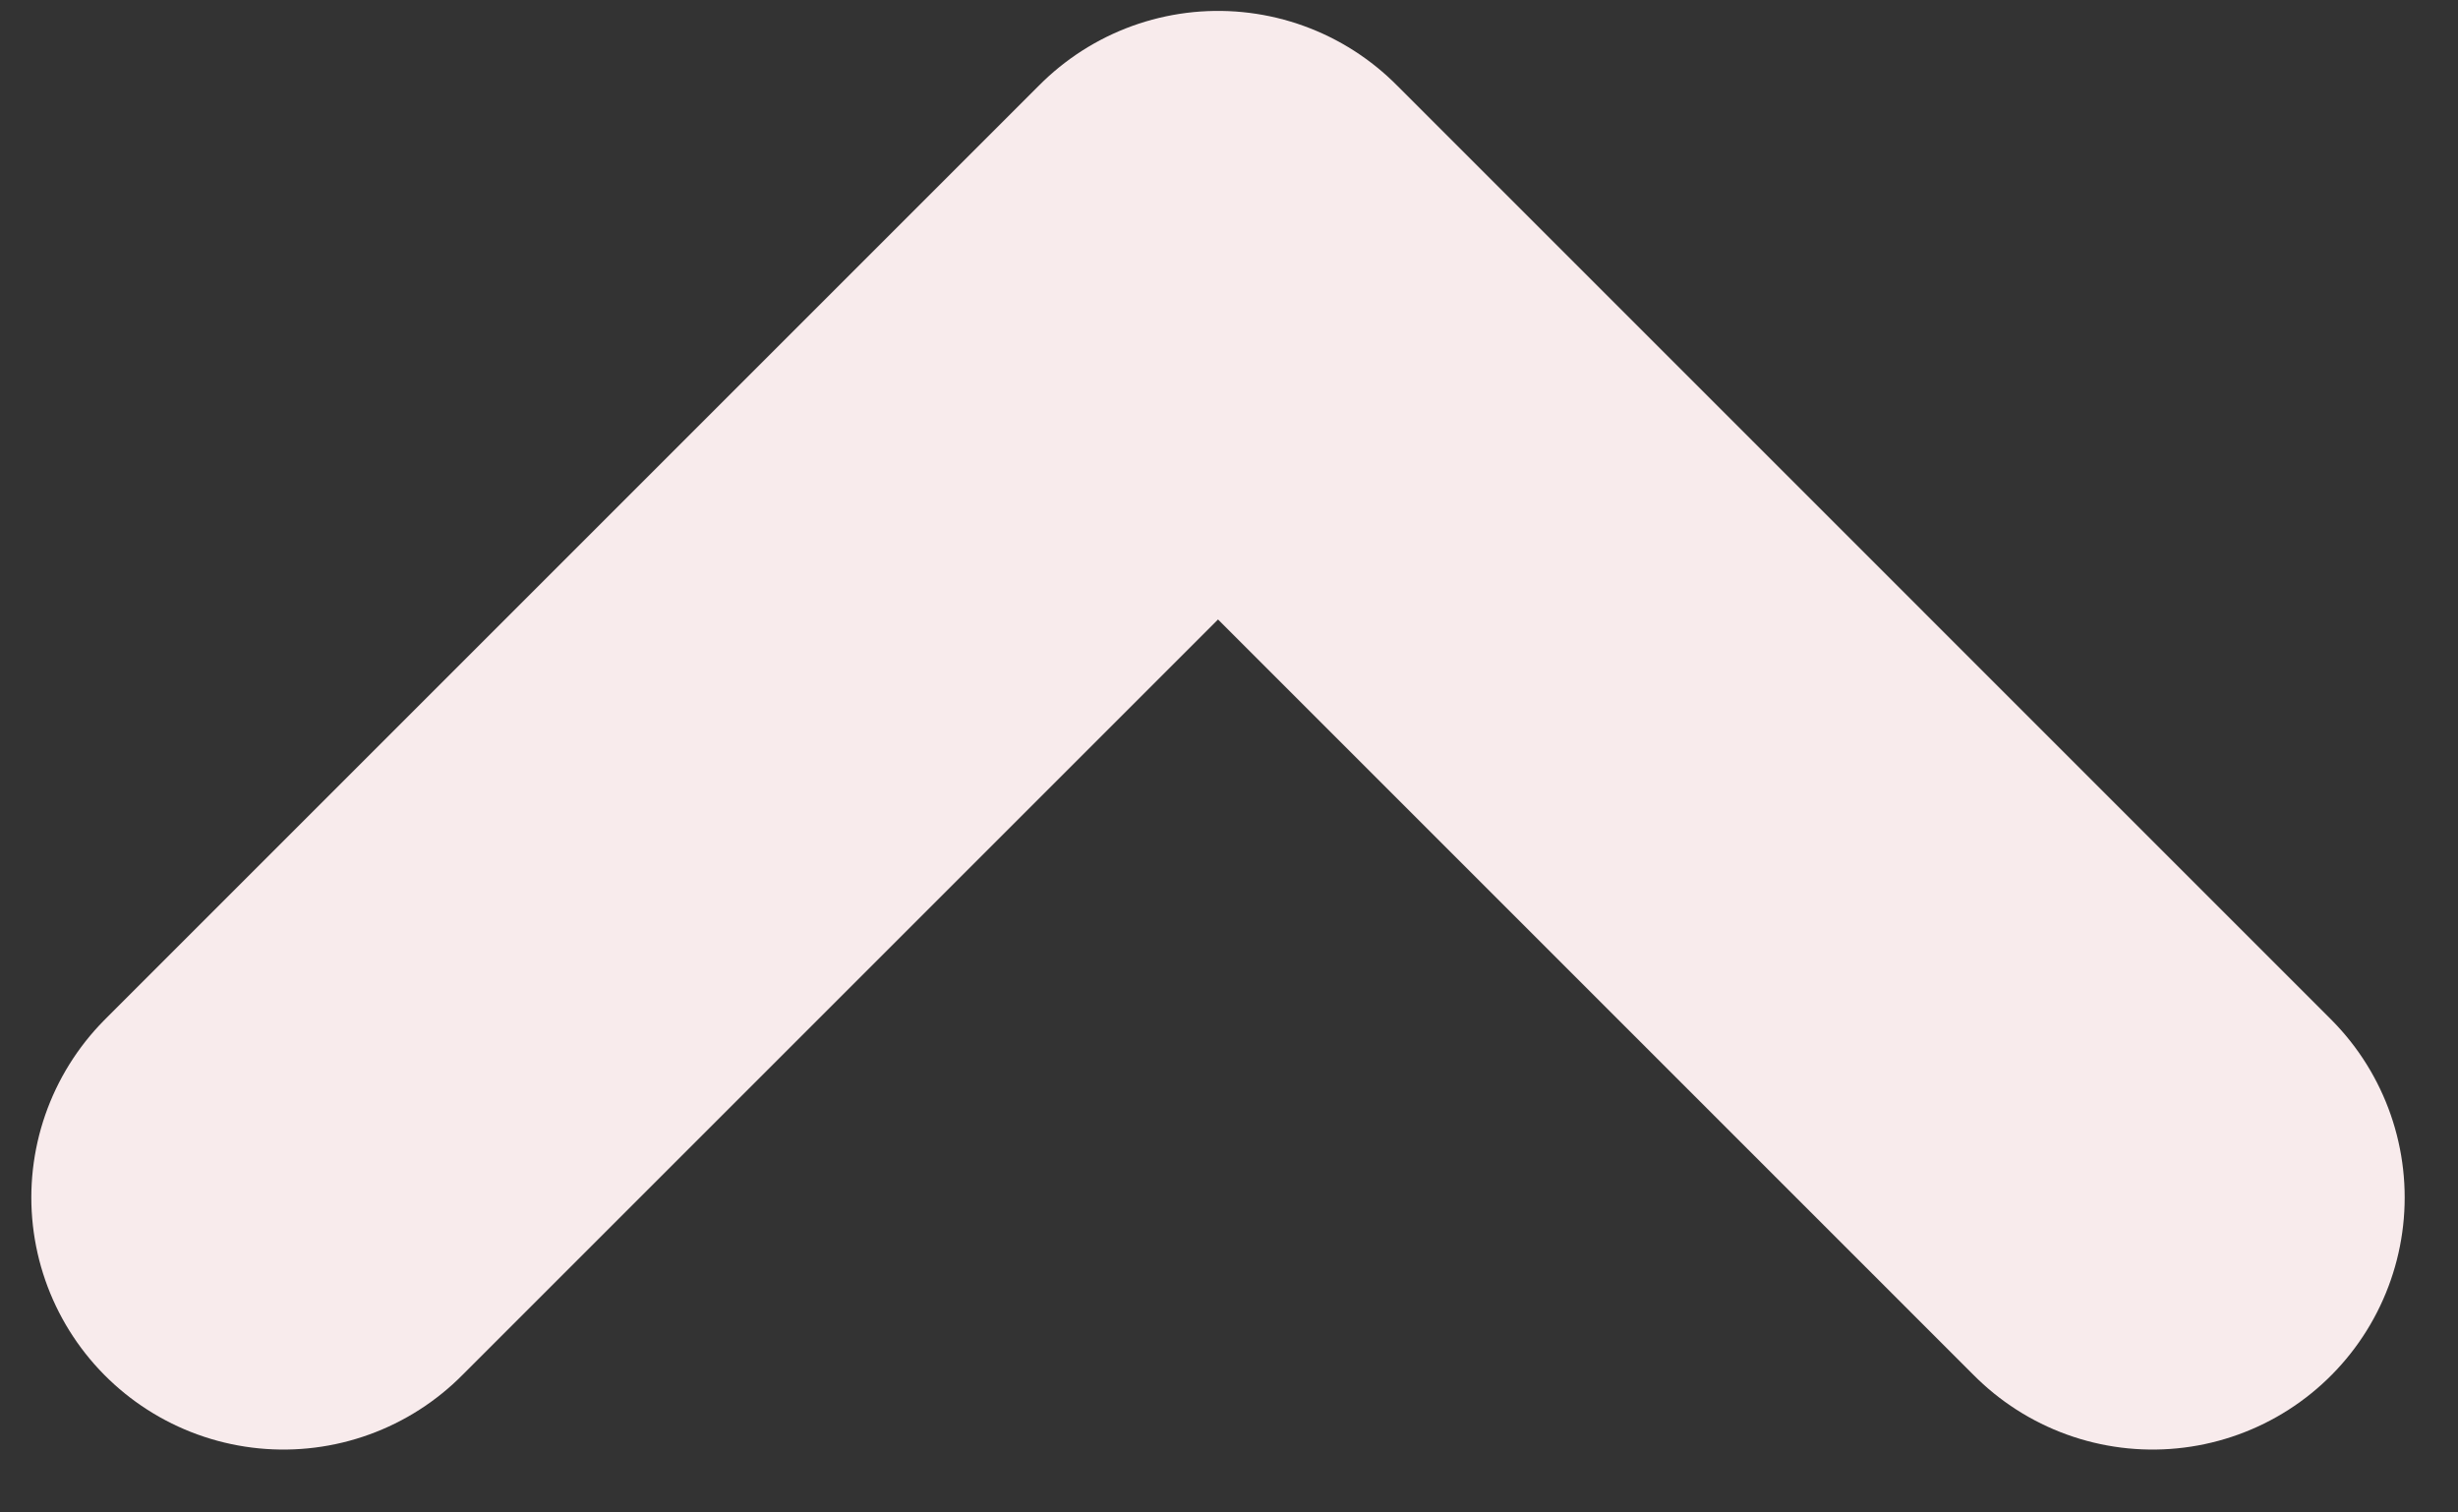 <svg width="39" height="24" viewBox="0 0 39 24" fill="none" xmlns="http://www.w3.org/2000/svg">
<rect x="0" y="0" width="39" height="24" fill="#333333" stroke="none"/>
<path d="M34.154 19.002L19.326 4.173L4.497 19.002" stroke="#F8EBEC" stroke-width="8" stroke-linecap="round" stroke-linejoin="round"/>
</svg>
